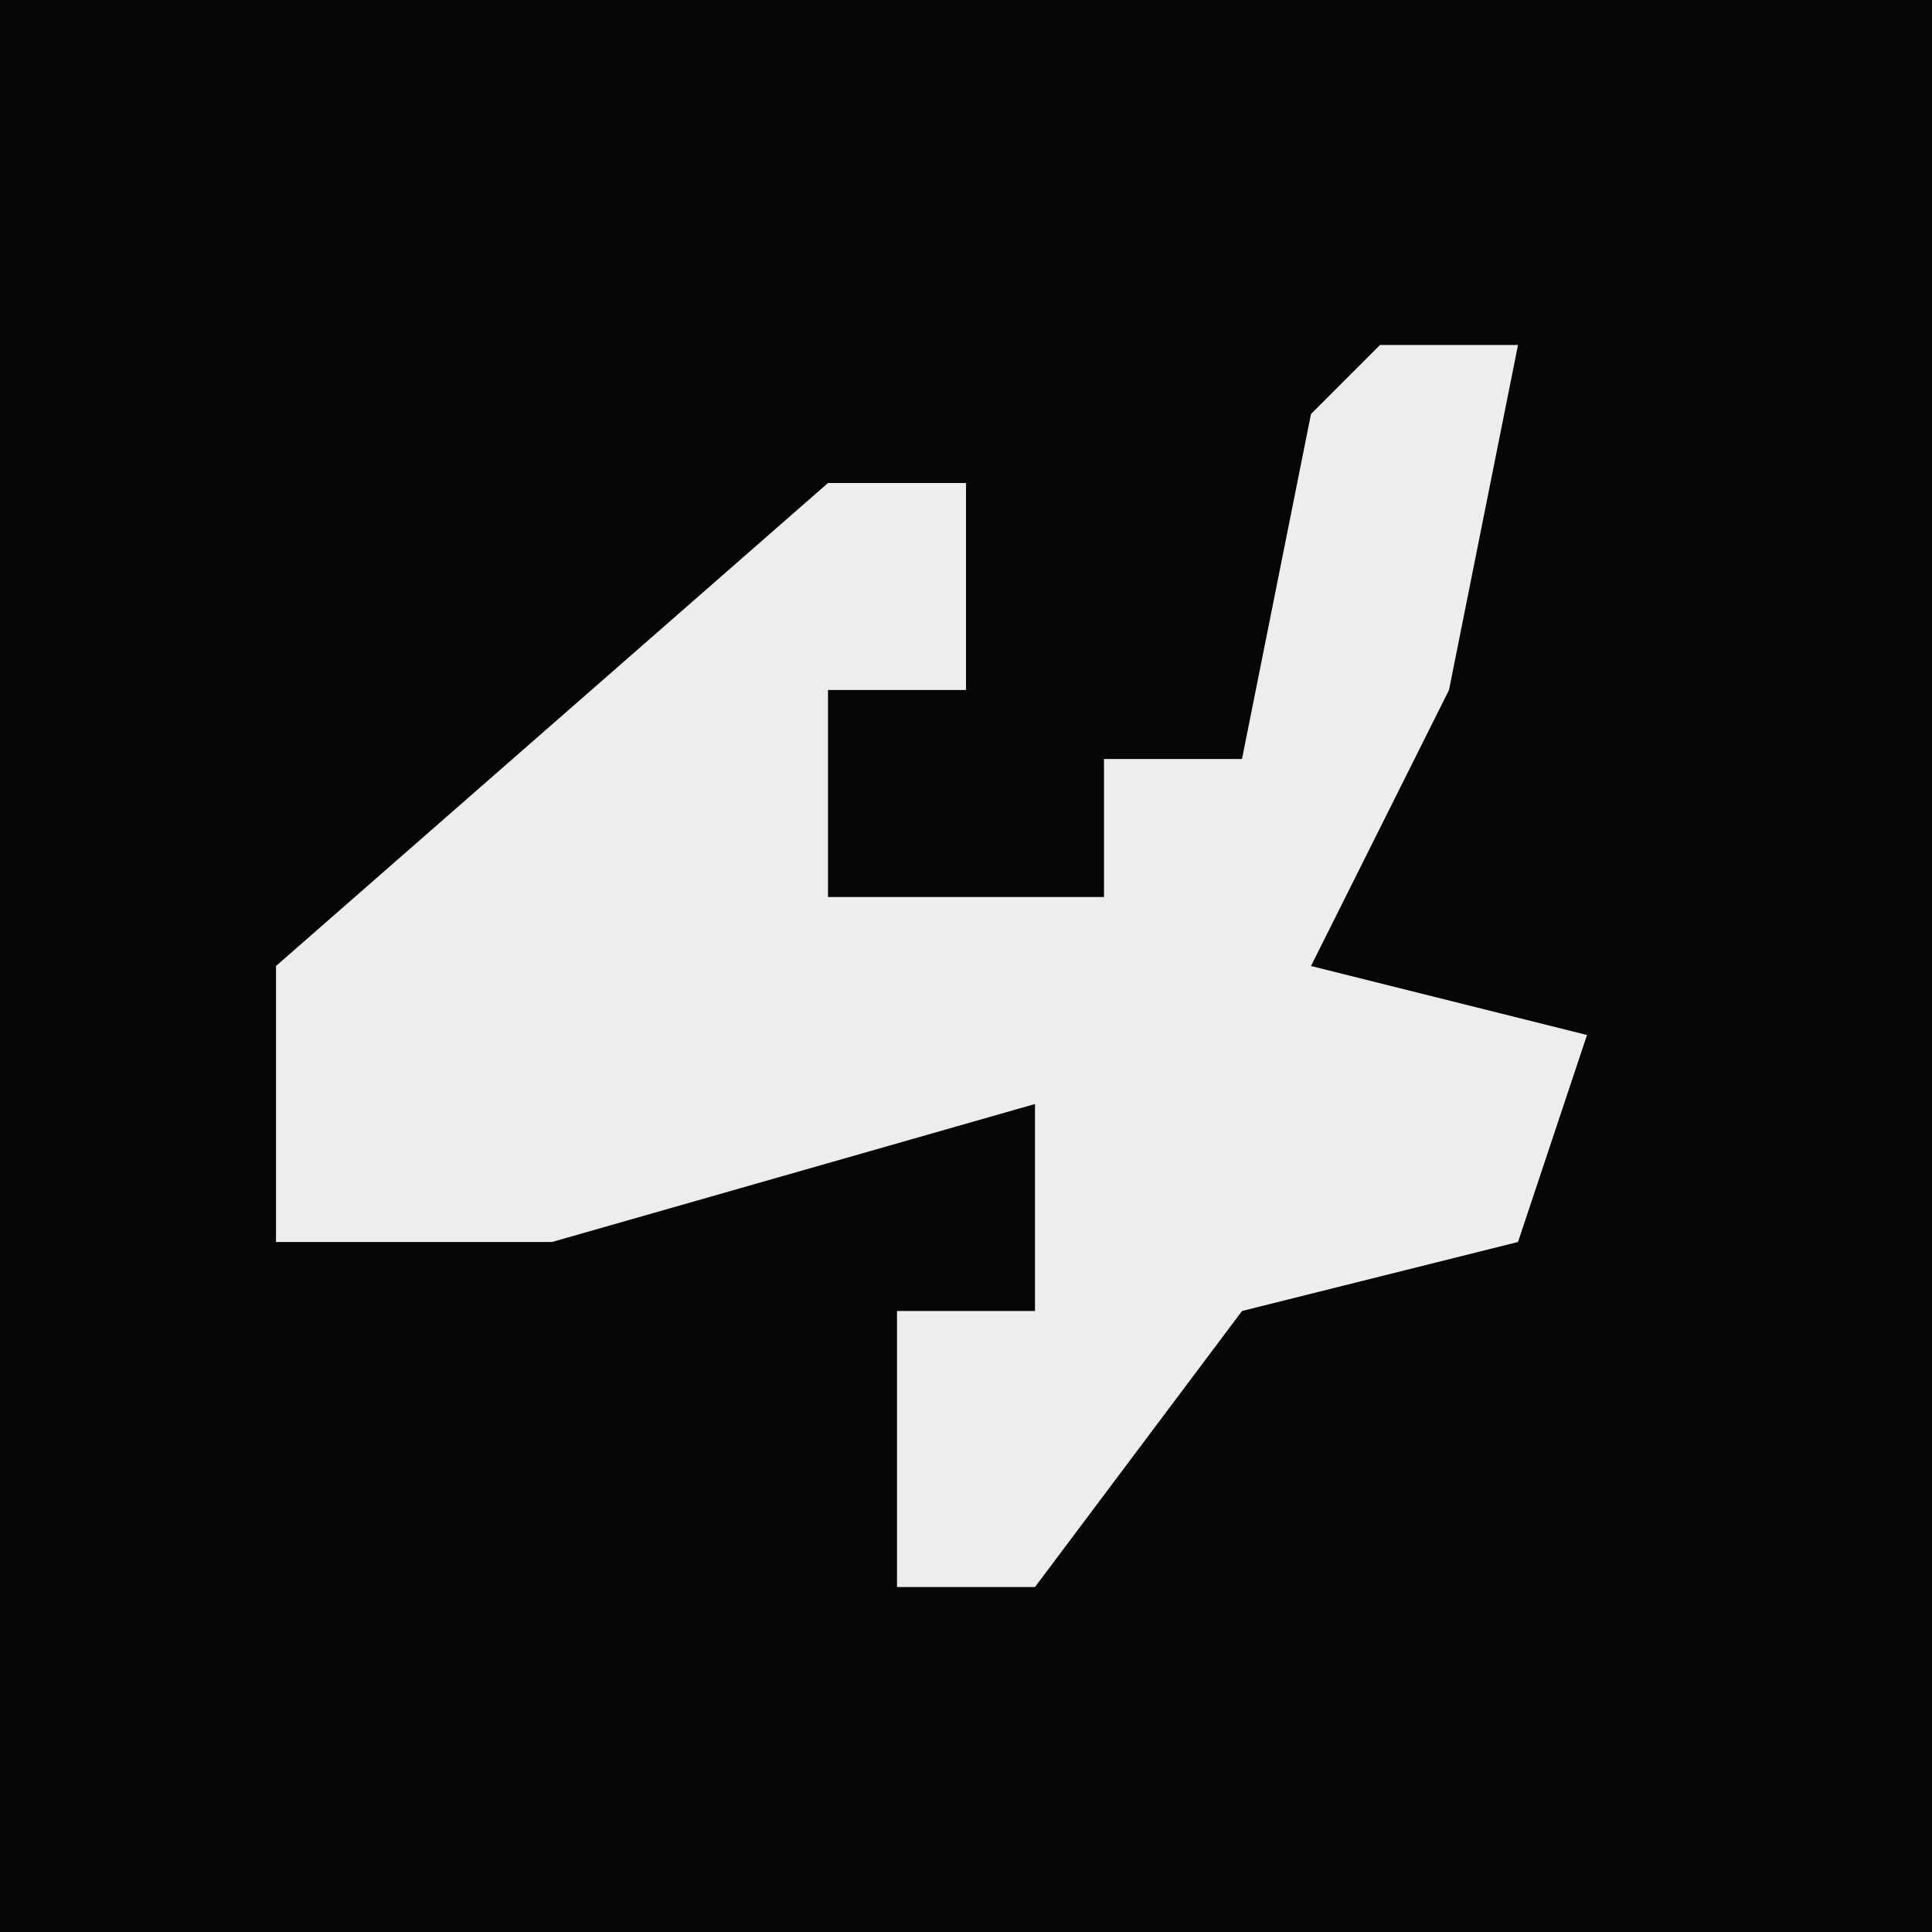 <?xml version="1.0" encoding="UTF-8"?>
<svg version="1.1" xmlns="http://www.w3.org/2000/svg" width="28" height="28">
<path d="M0,0 L28,0 L28,28 L0,28 Z " fill="#060606" transform="translate(0,0)"/>
<path d="M0,0 L2,0 L1,5 L-1,9 L3,10 L2,13 L-2,14 L-5,18 L-7,18 L-7,14 L-5,14 L-5,11 L-12,13 L-16,13 L-16,9 L-8,2 L-6,2 L-6,5 L-8,5 L-8,8 L-4,8 L-4,6 L-2,6 L-1,1 Z " fill="#EDEDED" transform="translate(20,5)"/>
</svg>
